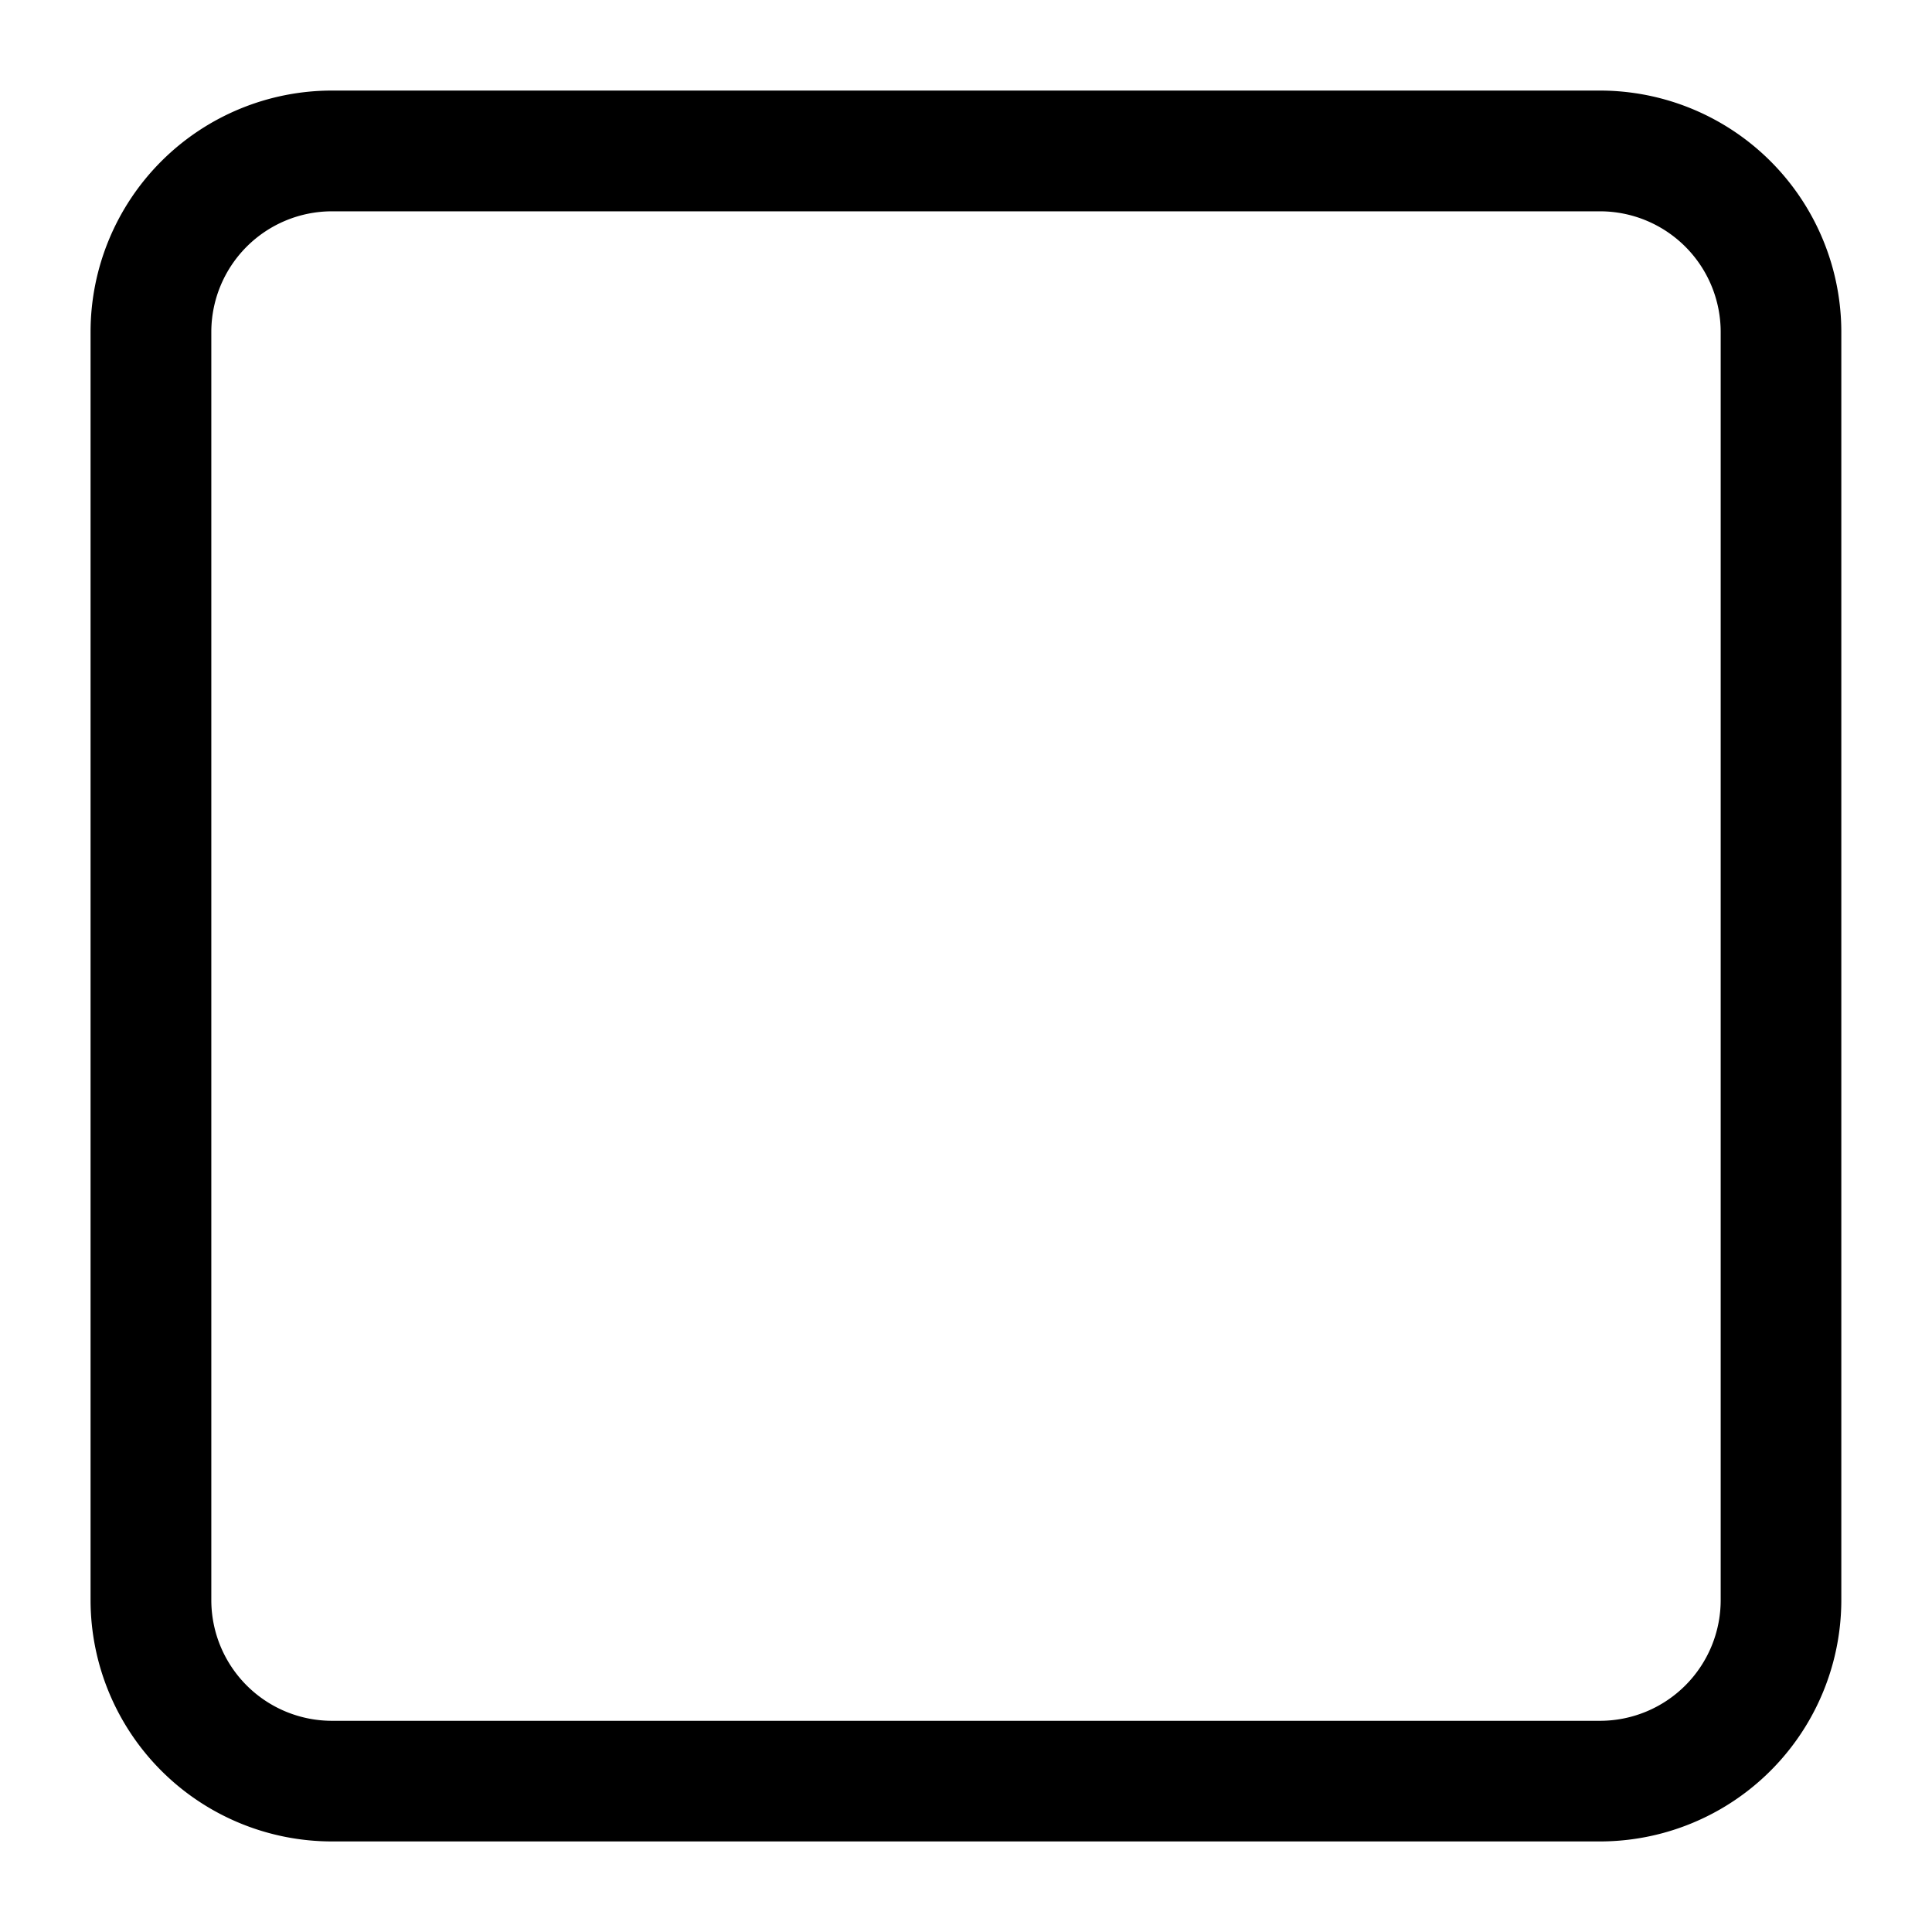 <?xml version="1.0" standalone="no"?><!DOCTYPE svg PUBLIC "-//W3C//DTD SVG 1.1//EN" "http://www.w3.org/Graphics/SVG/1.1/DTD/svg11.dtd"><svg t="1574839575080" class="icon" viewBox="0 0 1024 1024" version="1.1" xmlns="http://www.w3.org/2000/svg" p-id="3482" xmlns:xlink="http://www.w3.org/1999/xlink" width="16" height="16"><defs><style type="text/css"></style></defs><path d="M176 112a64 64 0 0 0-64 64v672.064a64 64 0 0 0 64 64h672a64 64 0 0 0 64-64V176a64 64 0 0 0-64-64H176z m0-64h671.936a128 128 0 0 1 128 128v672a128 128 0 0 1-128 128H176a128 128 0 0 1-128-128V176a128 128 0 0 1 128-128z" p-id="3483"></path></svg>
